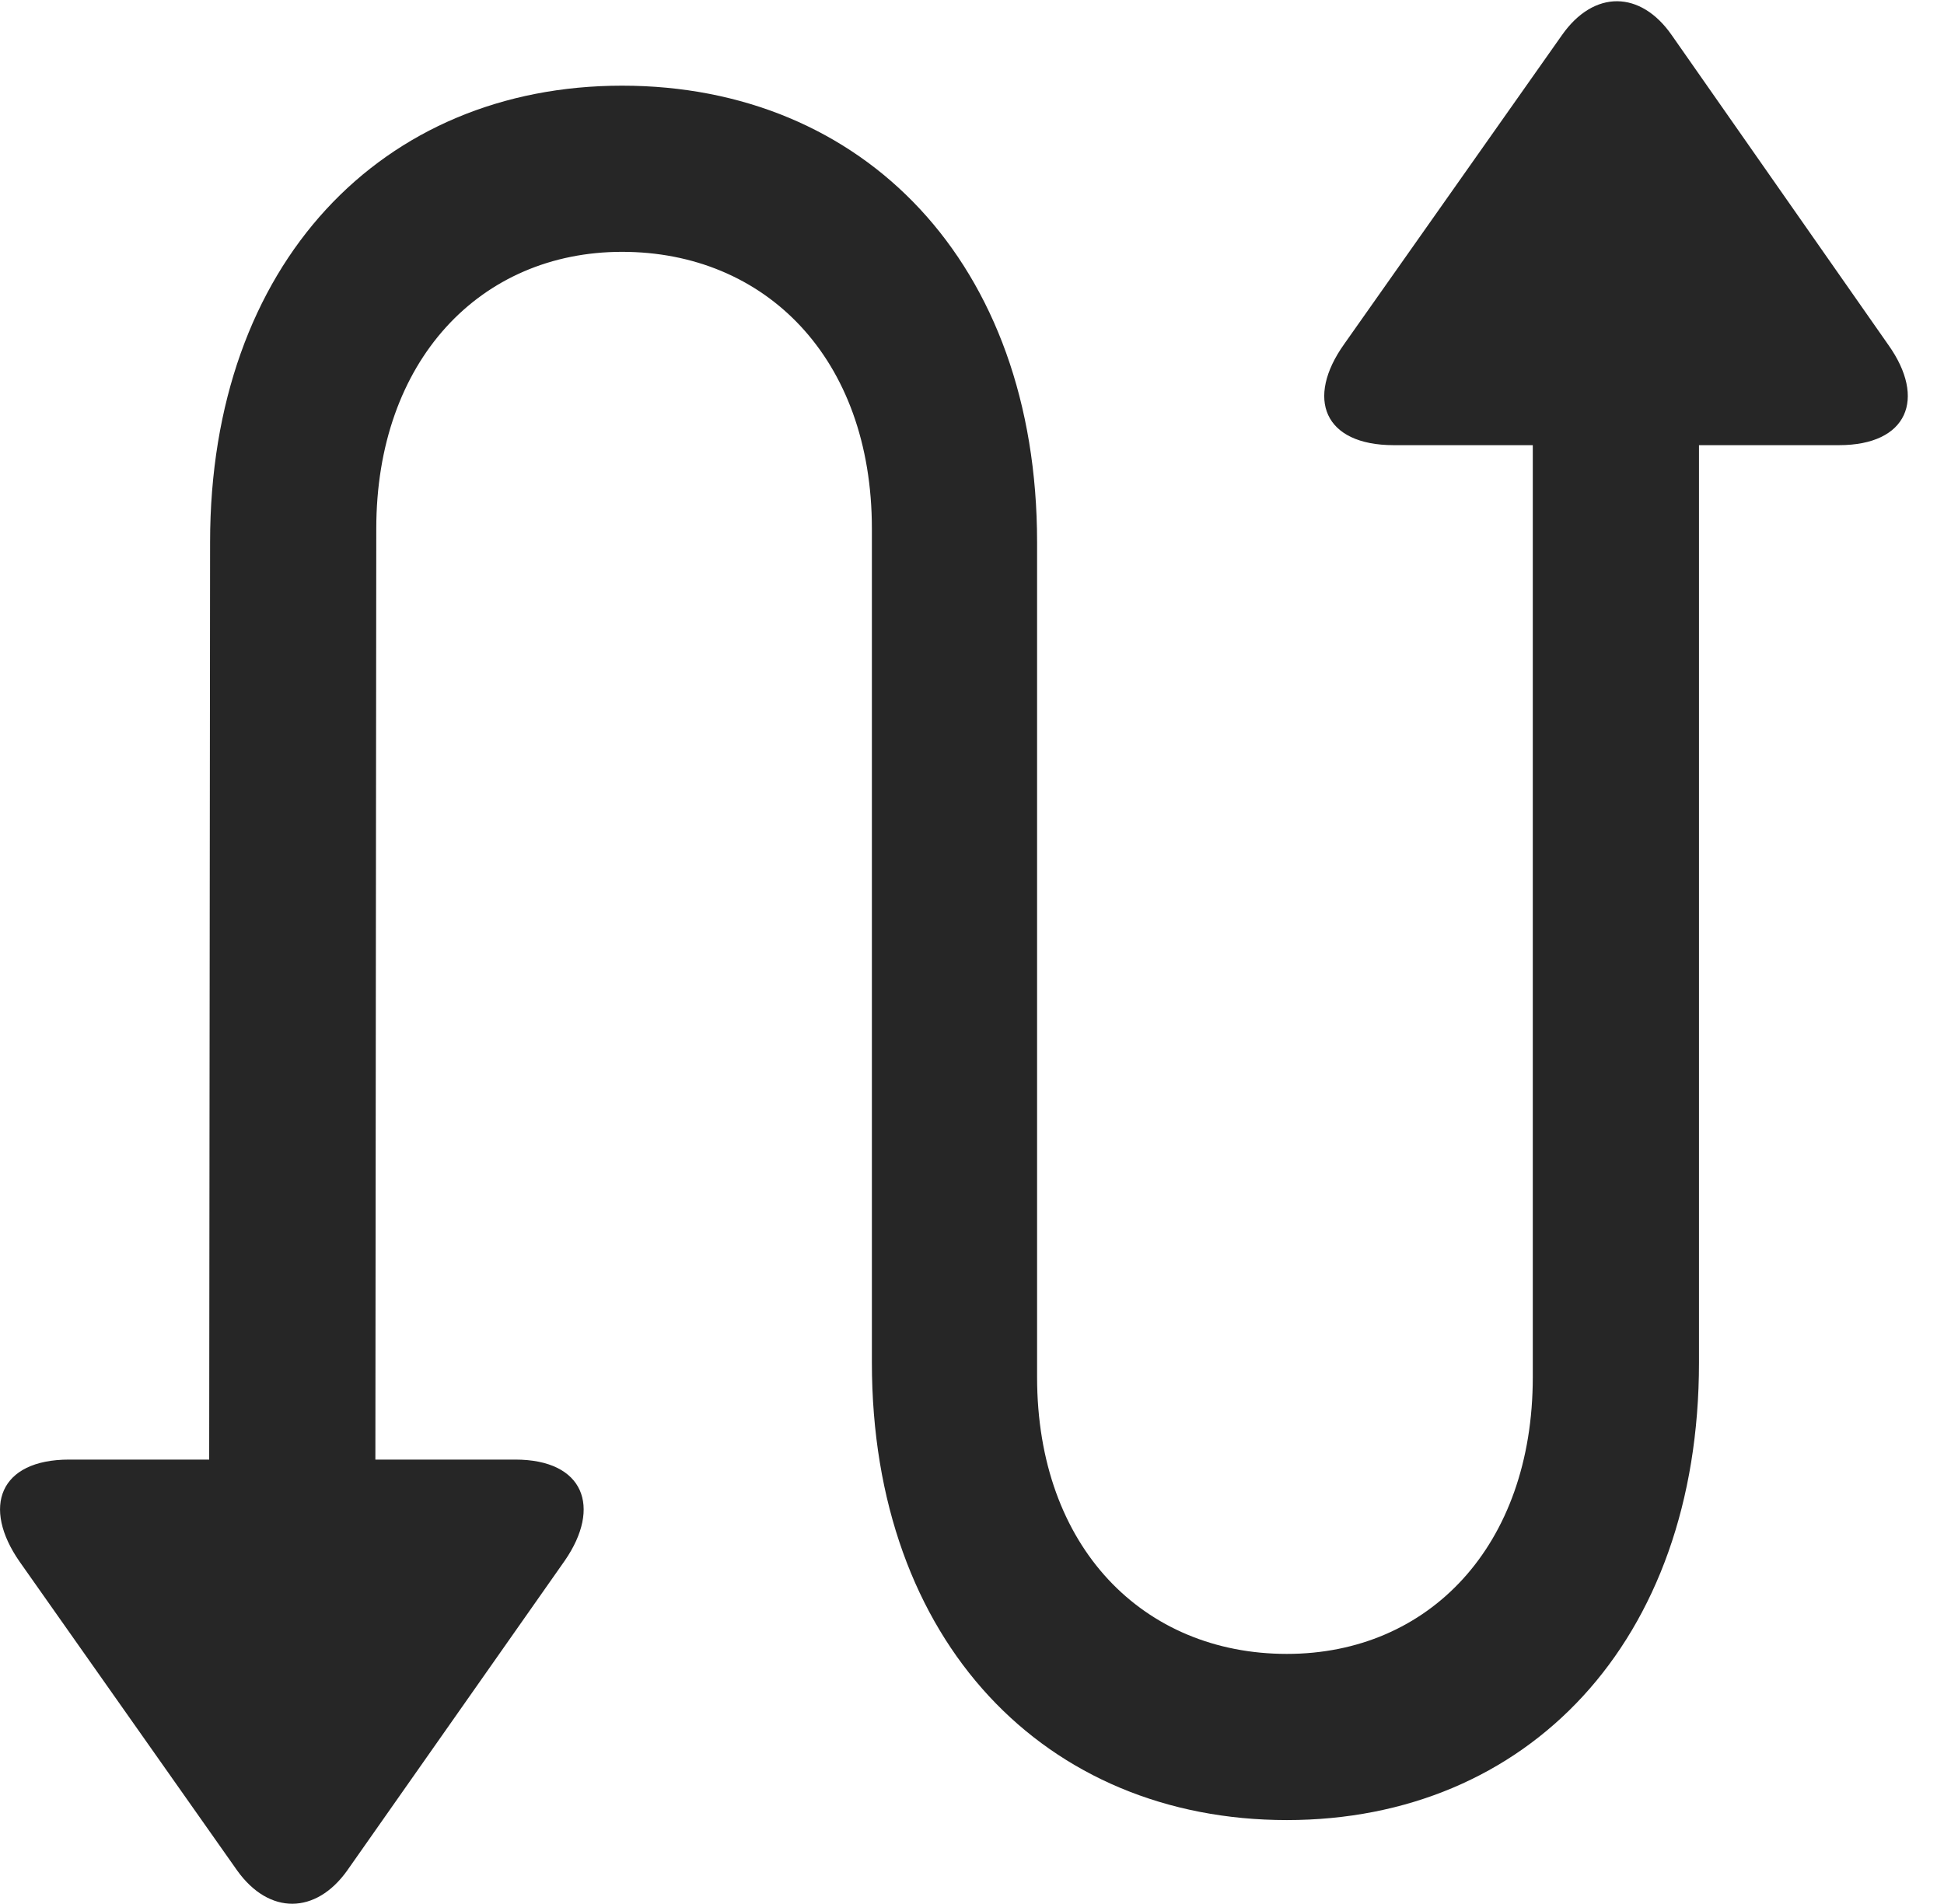 <?xml version="1.0" encoding="UTF-8"?>
<!--Generator: Apple Native CoreSVG 341-->
<!DOCTYPE svg
PUBLIC "-//W3C//DTD SVG 1.1//EN"
       "http://www.w3.org/Graphics/SVG/1.1/DTD/svg11.dtd">
<svg version="1.1" xmlns="http://www.w3.org/2000/svg" xmlns:xlink="http://www.w3.org/1999/xlink" viewBox="0 0 19.534 19.133">
 <g>
  <rect height="19.133" opacity="0" width="19.534" x="0" y="0"/>
  <path d="M2.941 16.417C3.39 16.417 3.771 16.027 3.771 15.587L3.781 5.314C3.781 3.624 4.826 2.531 6.251 2.531C7.687 2.531 8.761 3.595 8.761 5.314L8.761 13.693C8.761 16.505 10.509 18.292 12.931 18.292C15.343 18.292 17.072 16.505 17.072 13.693L17.072 3.507C17.072 3.048 16.691 2.677 16.232 2.677C15.783 2.677 15.402 3.048 15.402 3.507L15.402 13.839C15.402 15.538 14.357 16.622 12.931 16.622C11.495 16.622 10.421 15.558 10.421 13.839L10.421 5.45C10.421 2.638 8.673 0.861 6.251 0.861C3.839 0.861 2.111 2.648 2.111 5.45L2.101 15.587C2.101 16.027 2.482 16.417 2.941 16.417ZM0.695 14.669C-0.008 14.669-0.184 15.148 0.197 15.695L2.384 18.8C2.706 19.249 3.175 19.239 3.488 18.8L5.675 15.685C6.046 15.148 5.87 14.669 5.177 14.669ZM14.005 4.474L18.478 4.474C19.171 4.474 19.357 4.005 18.976 3.468L16.798 0.353C16.486-0.096 16.017-0.106 15.695 0.353L13.507 3.458C13.117 4.005 13.302 4.474 14.005 4.474Z" fill="black" fill-opacity="0.85"/>
 </g>
</svg>
